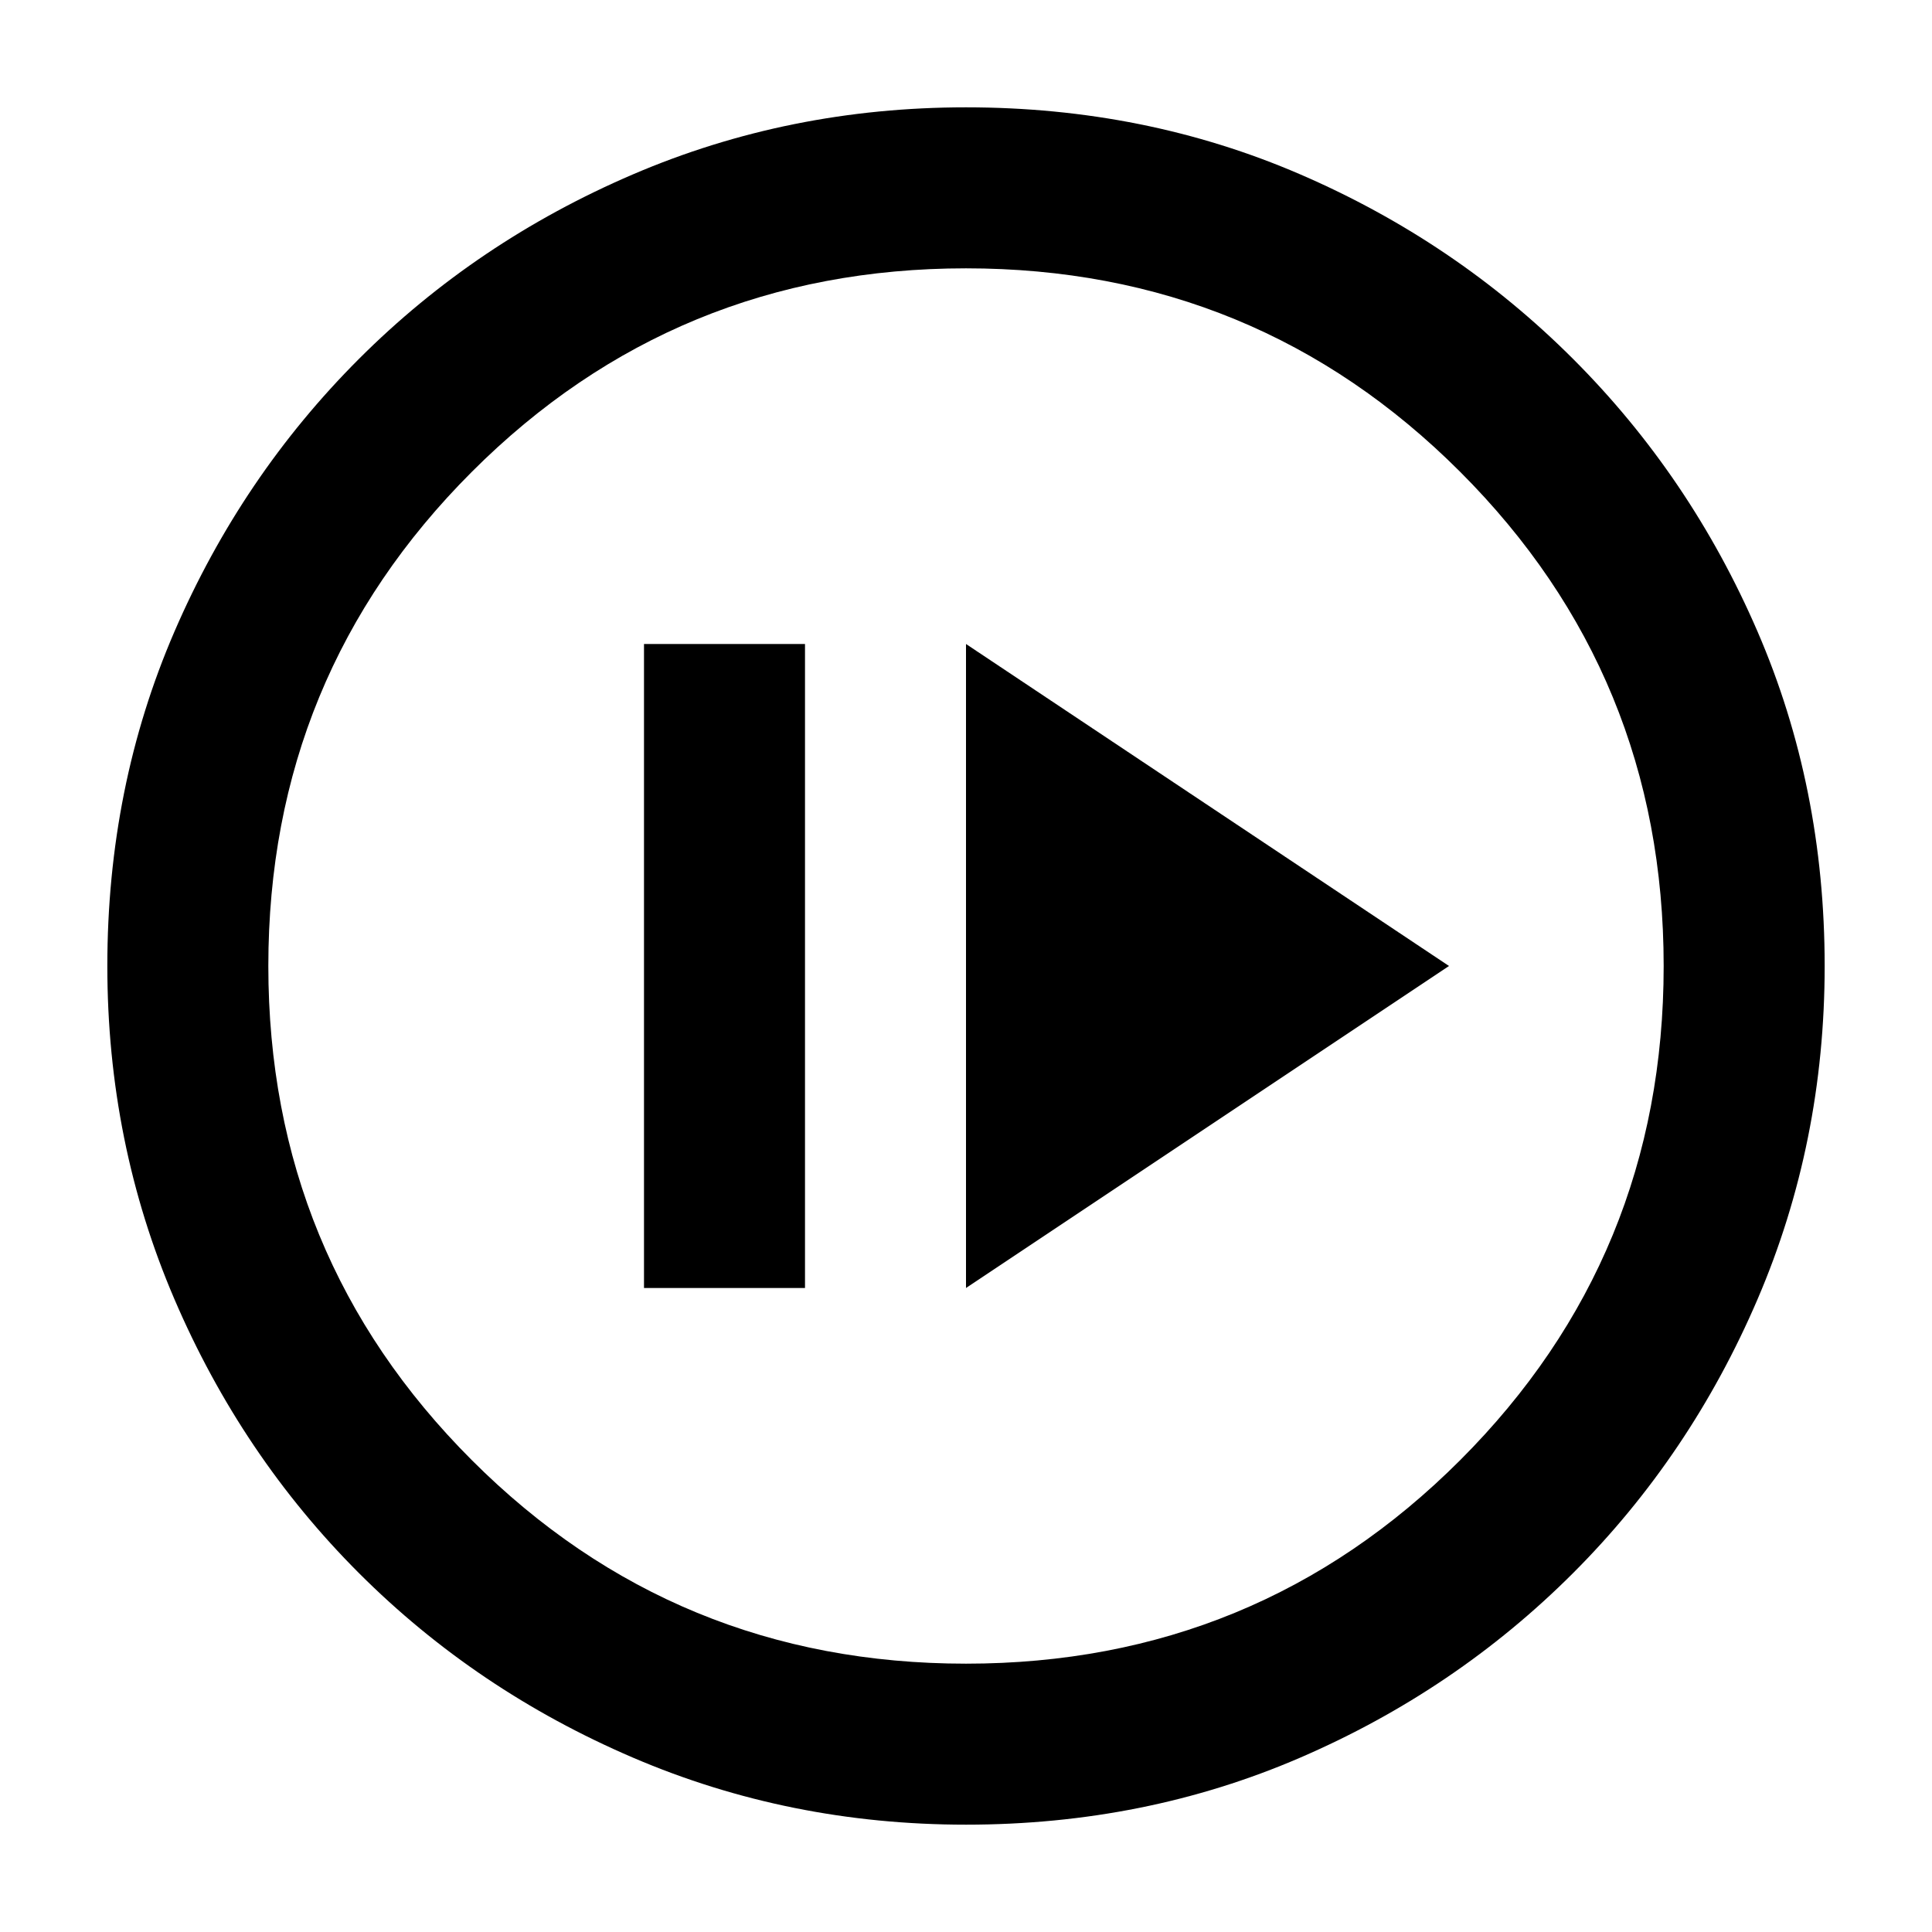 <svg width="18" height="18" viewBox="0 0 18 18" fill="none" xmlns="http://www.w3.org/2000/svg">
<path d="M6 12H7.5V6H6V12ZM9 12L13.5 9L9 6V12ZM9 17C7.903 17 6.868 16.792 5.896 16.375C4.924 15.958 4.073 15.385 3.344 14.656C2.615 13.927 2.042 13.076 1.625 12.104C1.208 11.132 1 10.097 1 9C1 7.889 1.208 6.85 1.625 5.885C2.042 4.92 2.615 4.073 3.344 3.344C4.073 2.615 4.924 2.042 5.896 1.625C6.868 1.208 7.903 1 9 1C10.111 1 11.15 1.208 12.115 1.625C13.08 2.042 13.927 2.615 14.656 3.344C15.385 4.073 15.958 4.92 16.375 5.885C16.792 6.85 17 7.889 17 9C17 10.097 16.792 11.132 16.375 12.104C15.958 13.076 15.385 13.927 14.656 14.656C13.927 15.385 13.08 15.958 12.115 16.375C11.15 16.792 10.111 17 9 17ZM9 15.5C10.805 15.5 12.34 14.868 13.604 13.604C14.868 12.34 15.5 10.805 15.5 9C15.5 7.195 14.868 5.66 13.604 4.396C12.34 3.132 10.805 2.5 9 2.5C7.195 2.5 5.66 3.132 4.396 4.396C3.132 5.66 2.5 7.195 2.5 9C2.5 10.805 3.132 12.34 4.396 13.604C5.66 14.868 7.195 15.5 9 15.5Z" fill="currentColor"/>
</svg>
